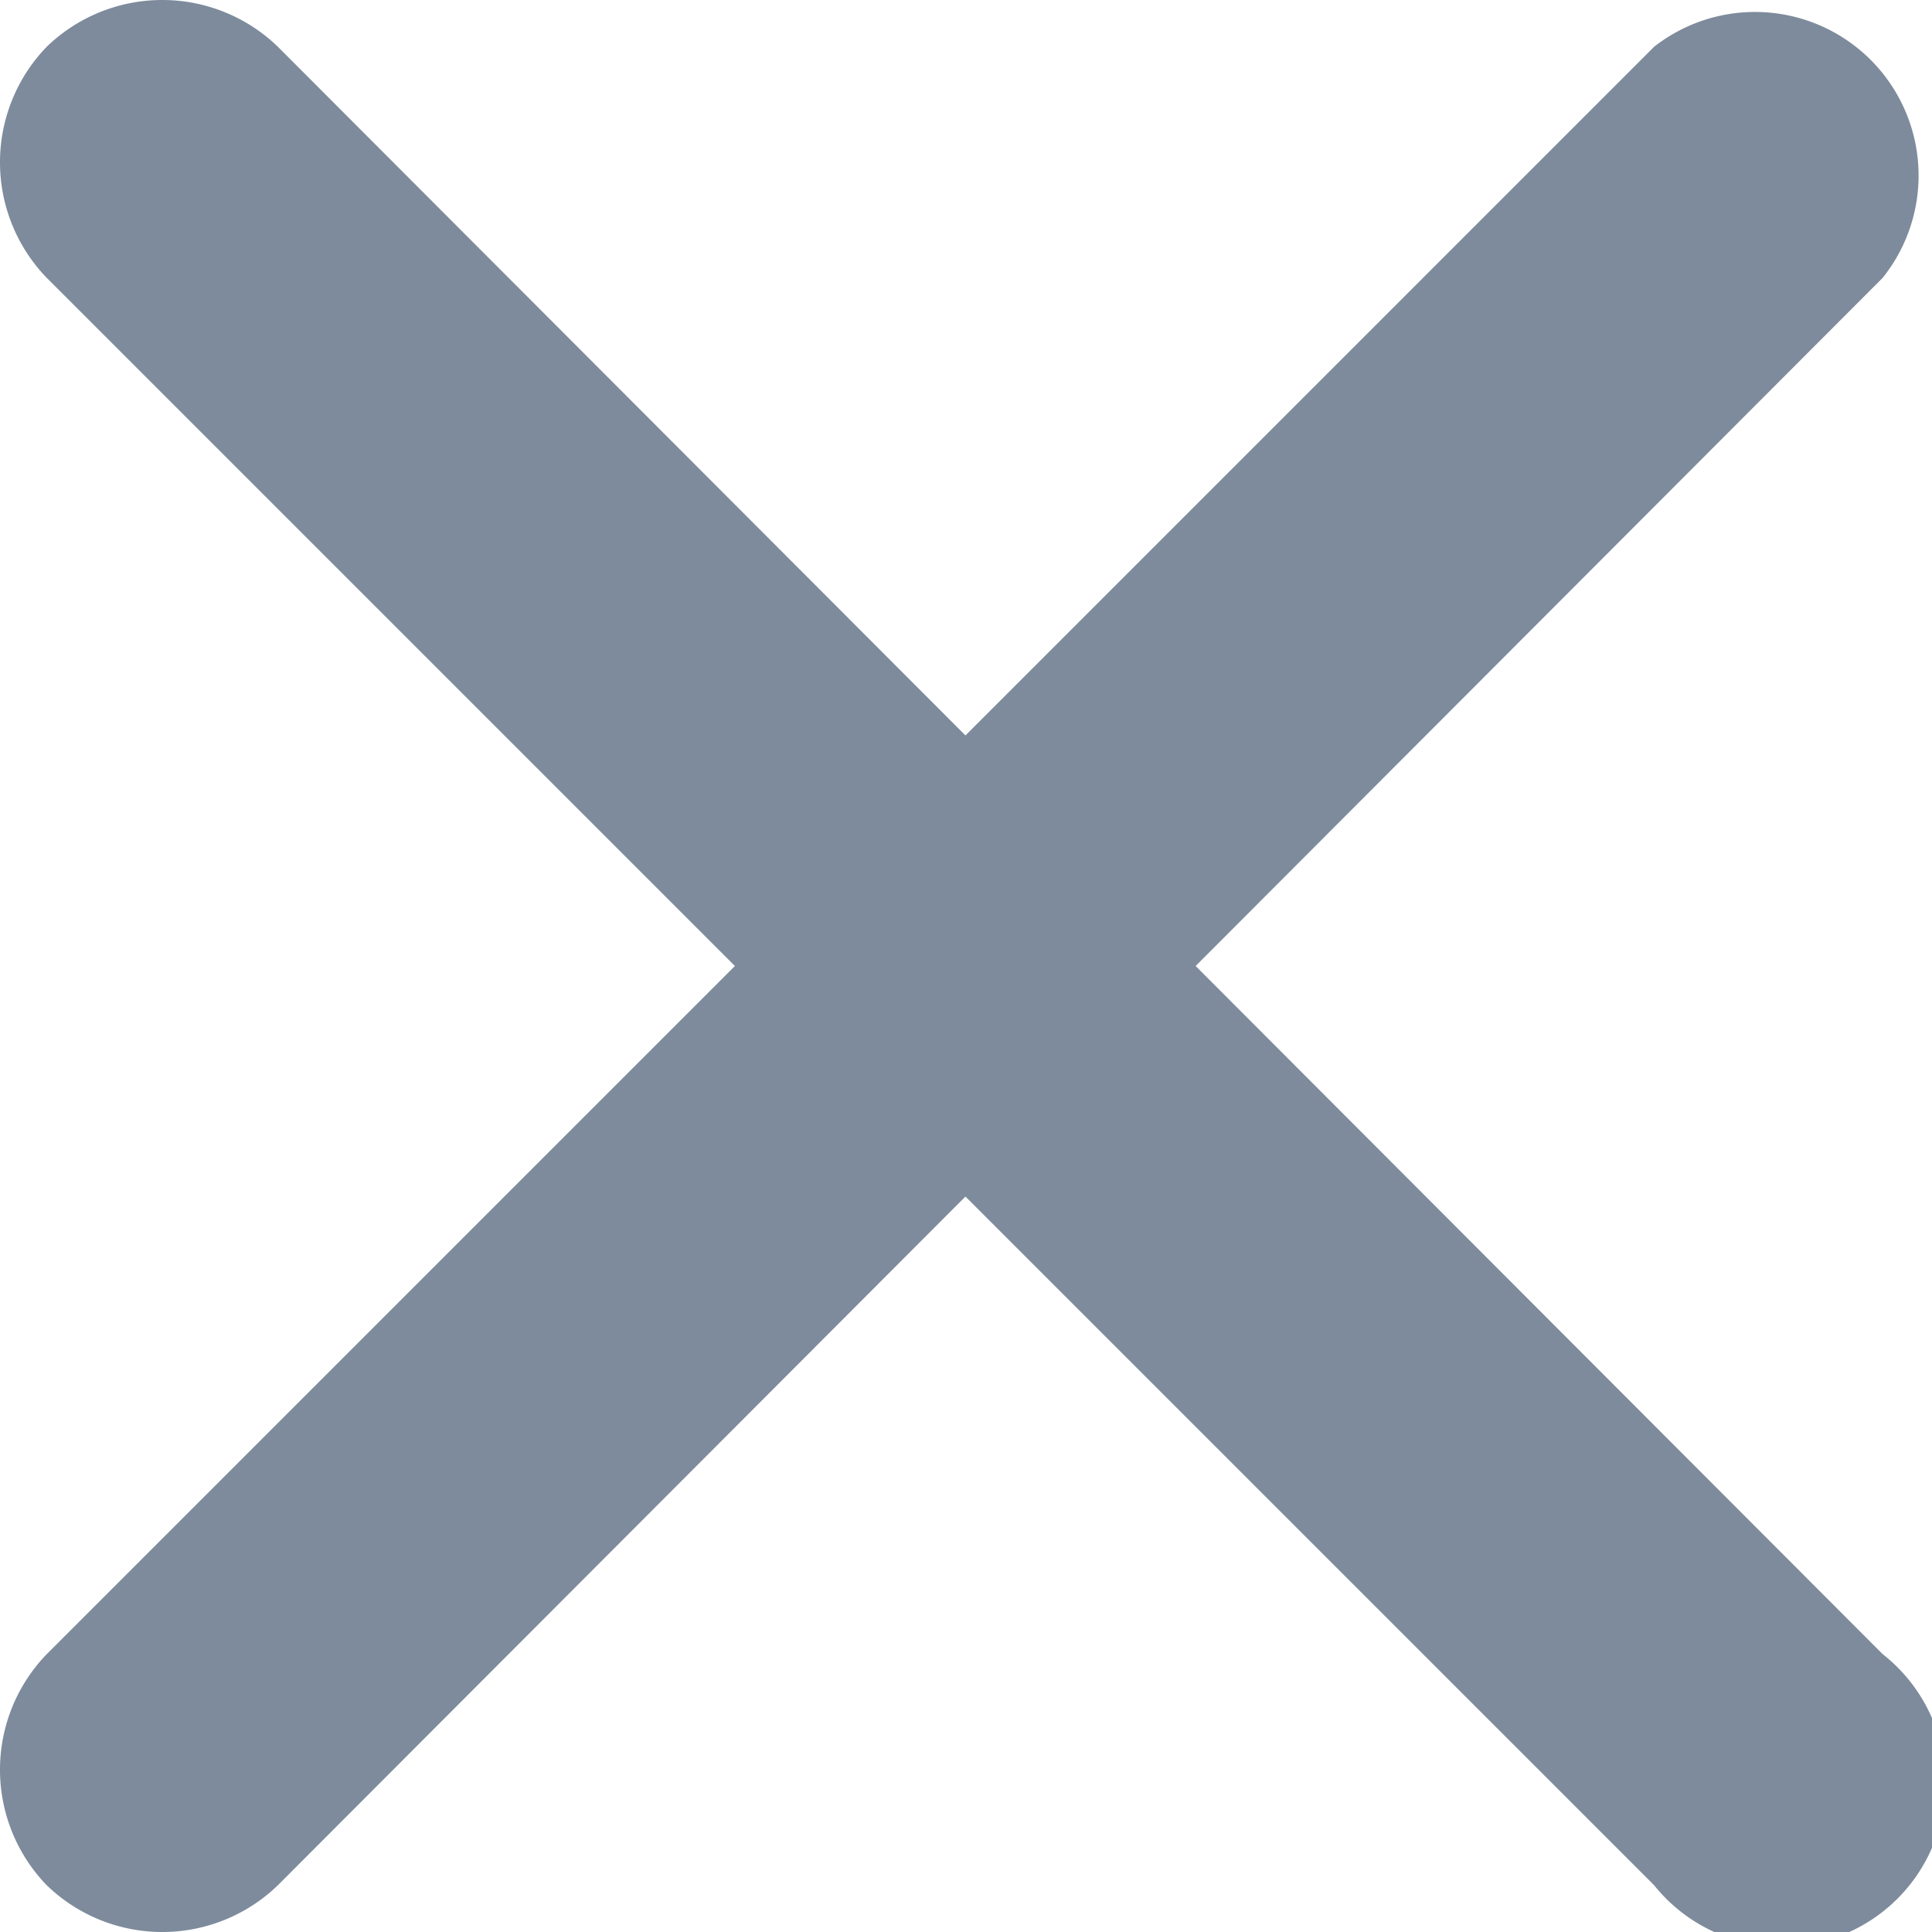 <svg id="Layer_1" data-name="Layer 1" xmlns="http://www.w3.org/2000/svg" viewBox="0 0 7.44 7.44"><title>remove</title><path d="M.22,1.35a.64.64,0,0,1,0-.89.64.64,0,0,1,.89,0L7.29,6.65a.63.63,0,1,1-.88.89Z" transform="translate(-0.04 -0.28)" style="fill:#7d8b9c"/><path d="M6.41.46a.63.63,0,0,1,.88.89L1.11,7.54a.64.64,0,0,1-.89,0,.64.64,0,0,1,0-.89Z" transform="translate(-0.04 -0.28)" style="fill:#7d8b9c"/></svg>